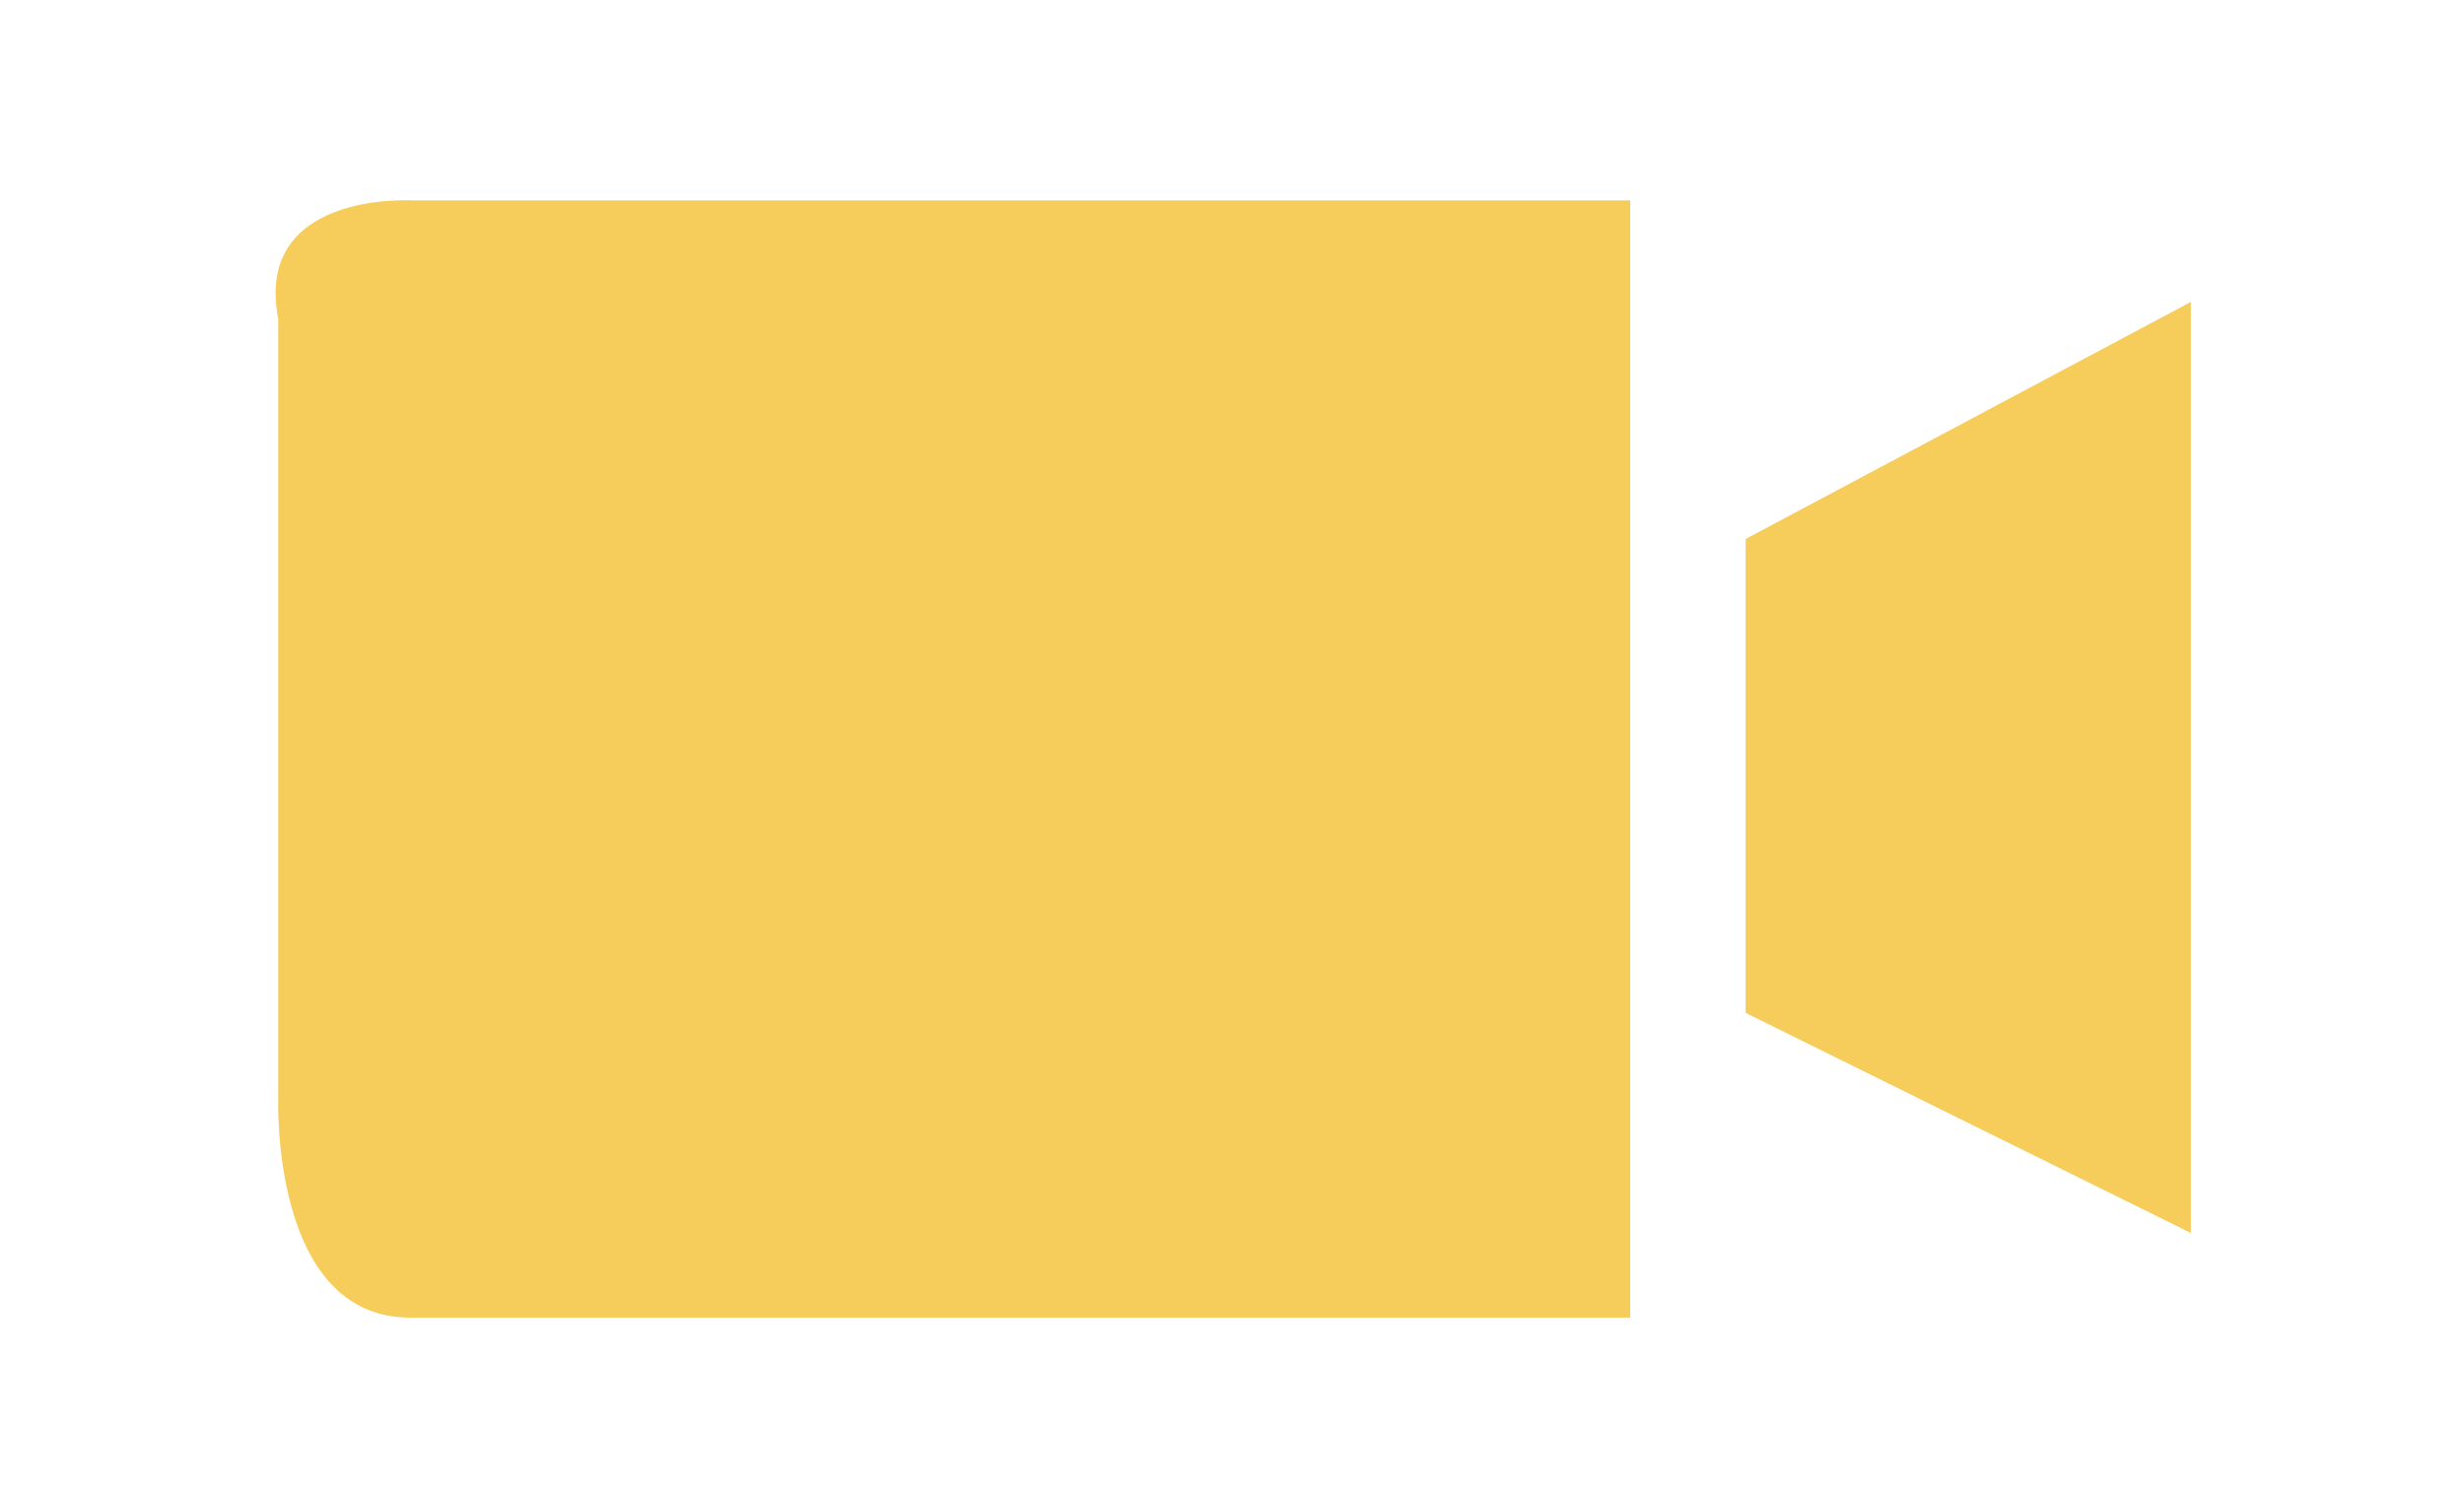 <?xml version="1.0" encoding="utf-8"?>
<!-- Generator: Adobe Illustrator 17.0.0, SVG Export Plug-In . SVG Version: 6.00 Build 0)  -->
<!DOCTYPE svg PUBLIC "-//W3C//DTD SVG 1.1//EN" "http://www.w3.org/Graphics/SVG/1.1/DTD/svg11.dtd">
<svg version="1.1" id="Layer_1" xmlns="http://www.w3.org/2000/svg" xmlns:xlink="http://www.w3.org/1999/xlink" x="0px" y="0px"
	 width="115px" height="70px" viewBox="0 0 115 70" enable-background="new 0 0 115 70" xml:space="preserve">
<path fill-rule="evenodd" clip-rule="evenodd" fill="#F6CD5B" d="M81.474,47.278V25.155l20.777-11.062v43.456L81.474,47.278z
	 M12.987,51.229V14.883c-1.155-5.926,6.156-5.531,6.156-5.531h56.944V61.5c0,0-53.096,0-56.944,0
	C12.602,61.5,12.987,51.229,12.987,51.229z"/>
</svg>
